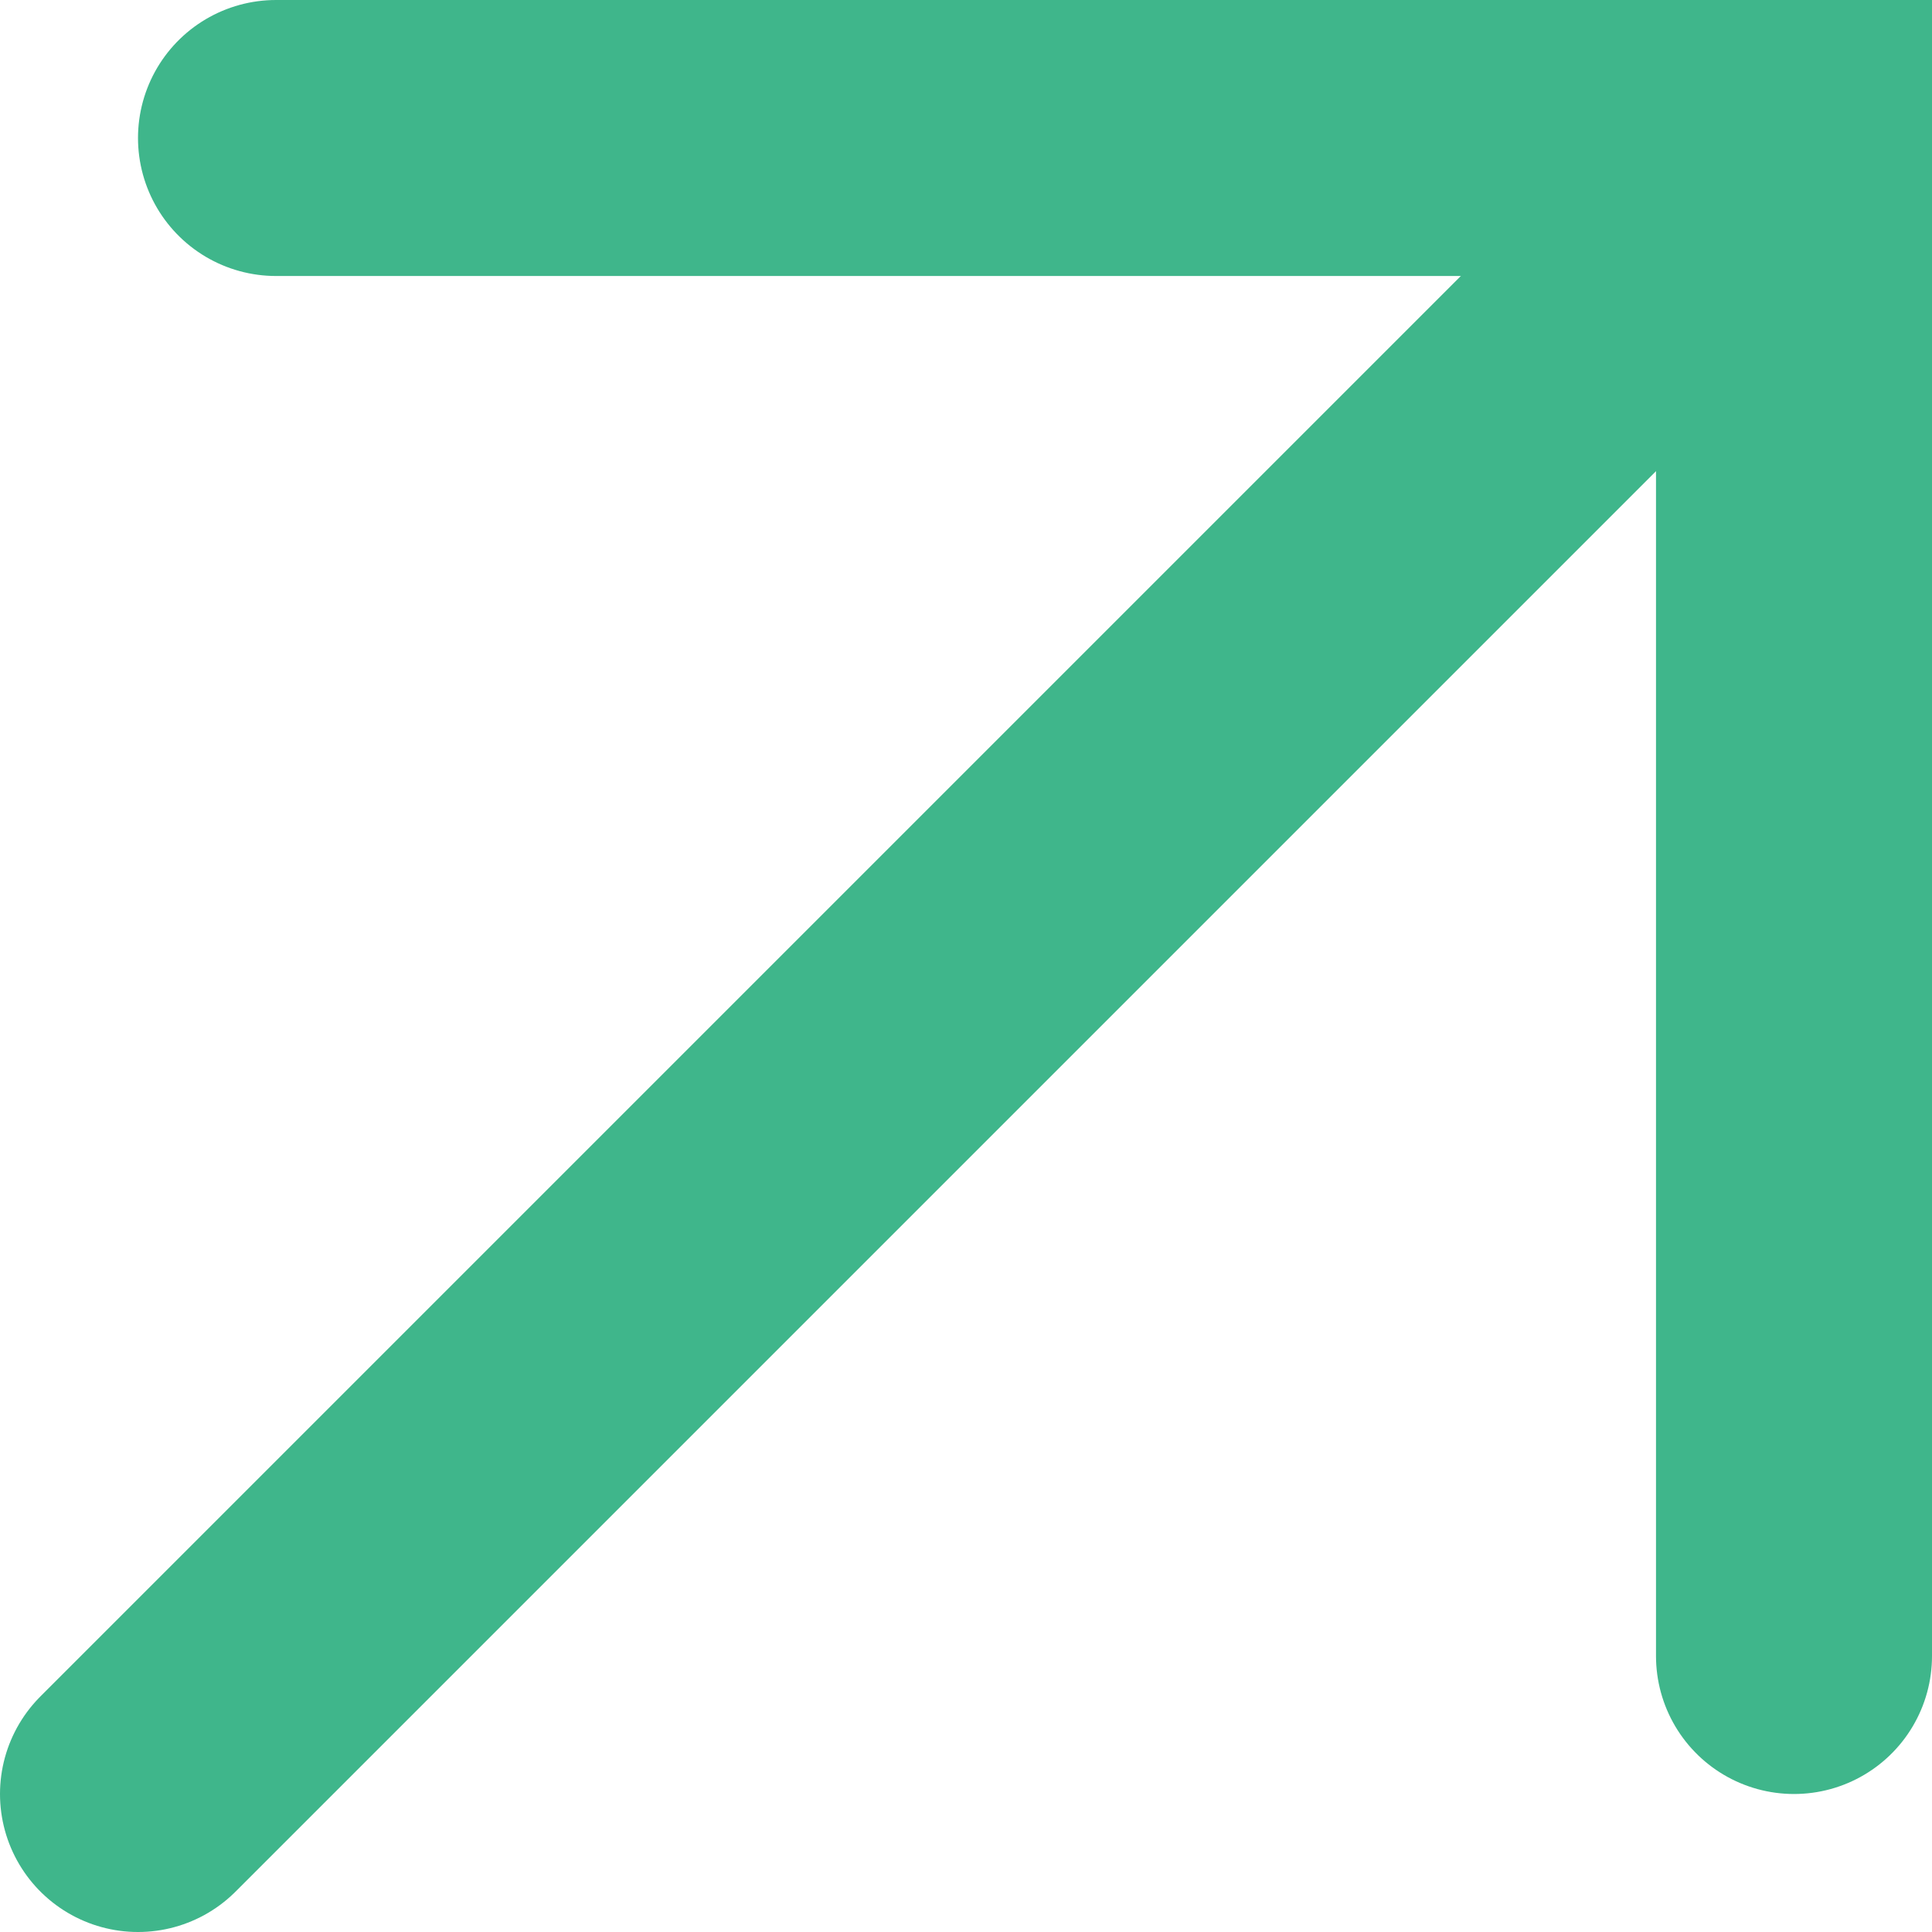 <svg width="14" height="14" viewBox="0 0 14 14" fill="none" xmlns="http://www.w3.org/2000/svg">
<g clip-path="url(#clip0_10_12741)">
<path d="M2 1L13 1L13 12" stroke="#3FB68B" stroke-width="2" stroke-linecap="round"/>
<path d="M13 1L1 13" stroke="#3FB68B" stroke-width="2" stroke-linecap="round"/>
</g>
<defs>
<clipPath id="clip0_10_12741">
<rect width="14" height="14" fill="white" transform="translate(0 14) rotate(-90)"/>
</clipPath>
</defs>
</svg>
